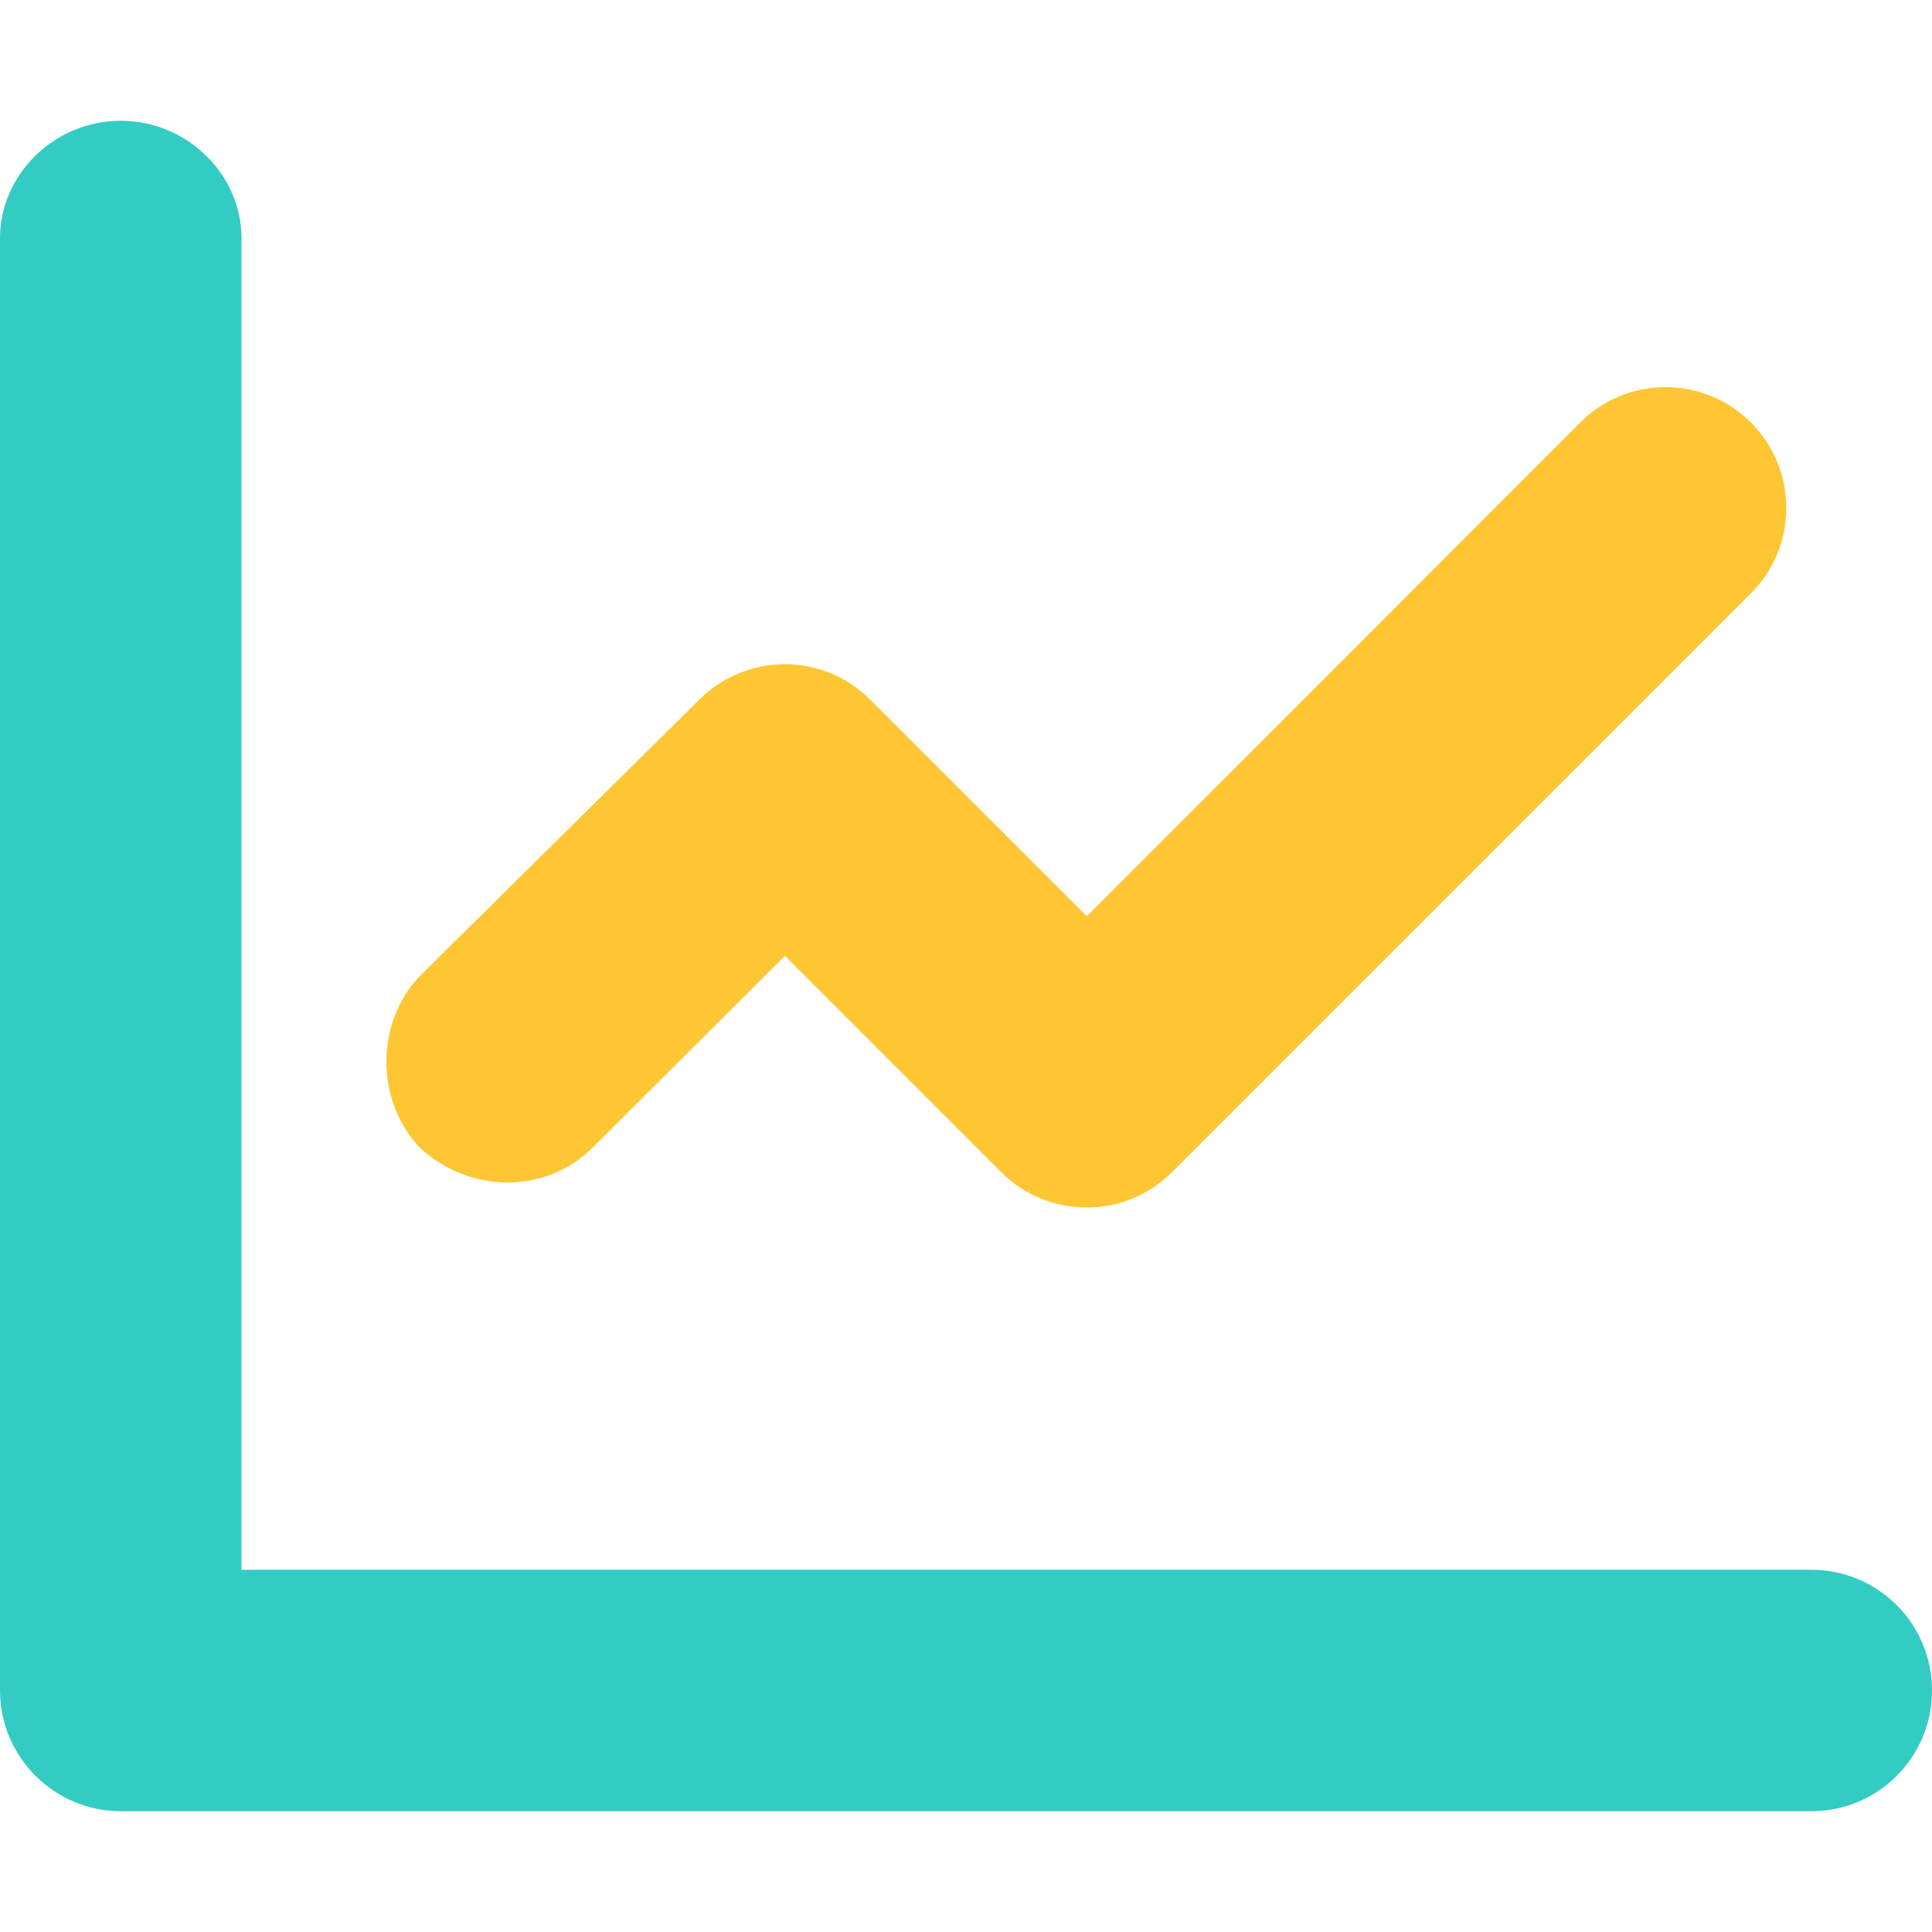 <svg width="39" height="39" viewBox="0 0 39 39" fill="none" xmlns="http://www.w3.org/2000/svg">
<path d="M8.463 23.156C9.483 24.108 11.03 24.108 11.974 23.156L15.844 19.294L20.215 23.665C20.688 24.139 21.313 24.375 21.938 24.375C22.562 24.375 23.185 24.137 23.661 23.661L35.345 11.976C36.297 11.025 36.297 9.482 35.345 8.529C34.393 7.577 32.85 7.577 31.899 8.529L21.938 18.495L17.565 14.122C16.613 13.17 15.071 13.17 14.118 14.122L8.463 19.713C7.579 20.658 7.579 22.204 8.463 23.156Z" fill="#FFC633"/>
<path d="M36.562 31.688H4.875V4.806C4.875 3.529 3.783 2.438 2.438 2.438C1.092 2.438 0 3.529 0 4.806V34.125C0 35.466 1.097 36.562 2.438 36.562H36.562C37.911 36.562 39 35.473 39 34.125C39 32.777 37.911 31.688 36.562 31.688Z" fill="#33CCC3"/>
</svg>
